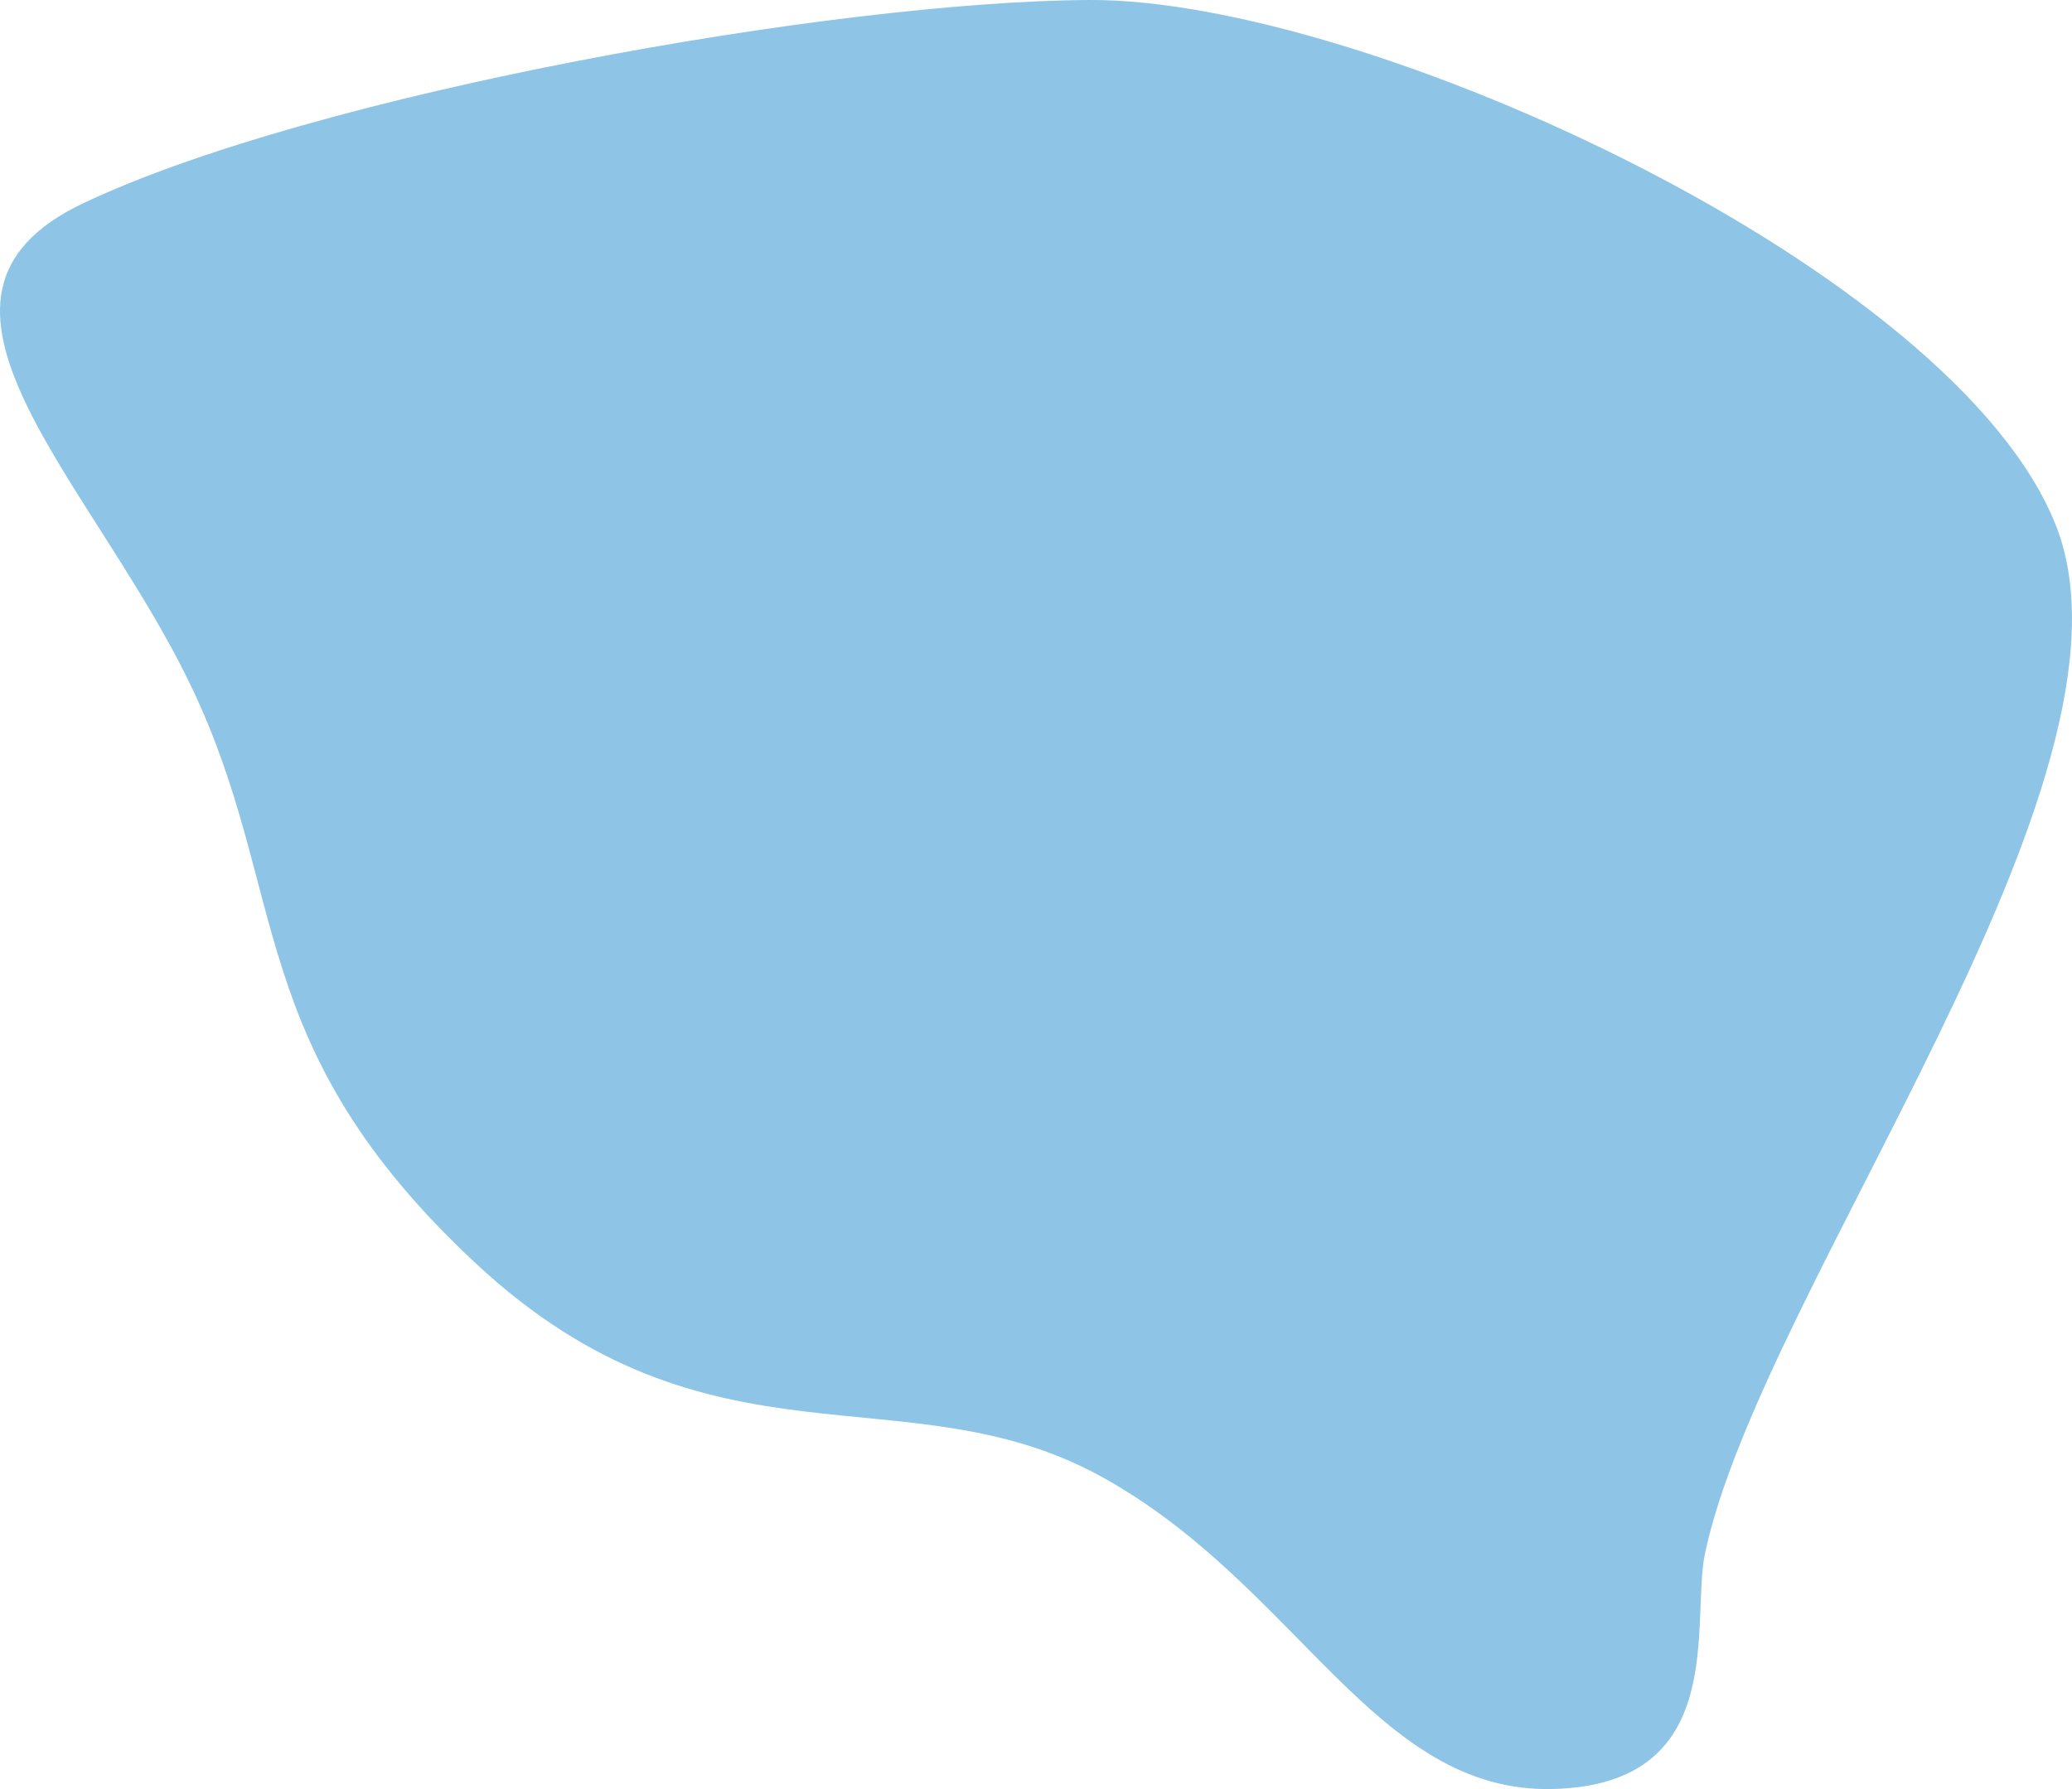 <svg xmlns="http://www.w3.org/2000/svg" width="1468.27" height="1268.05" viewBox="0 0 1468.27 1268.05"><defs><style>.cls-1{fill:#8ec4e6;}</style></defs><title>blob01</title><g id="Layer_2" data-name="Layer 2"><g id="Layer_1-2" data-name="Layer 1"><path id="Path_9-2" data-name="Path 9-2" class="cls-1" d="M59.11,144C-82.11,210.85,65,339.16,135.54,486.58S171.31,741,337.21,895.5s305.14,74.5,444,151.5,193,224,319,221,97.71-118.35,108-167c39.79-188.18,318.68-548.77,248.88-728-70.77-181.7-490-373.93-685-373C591.68.87,223.47,66.19,59.11,144Z"/></g></g></svg>